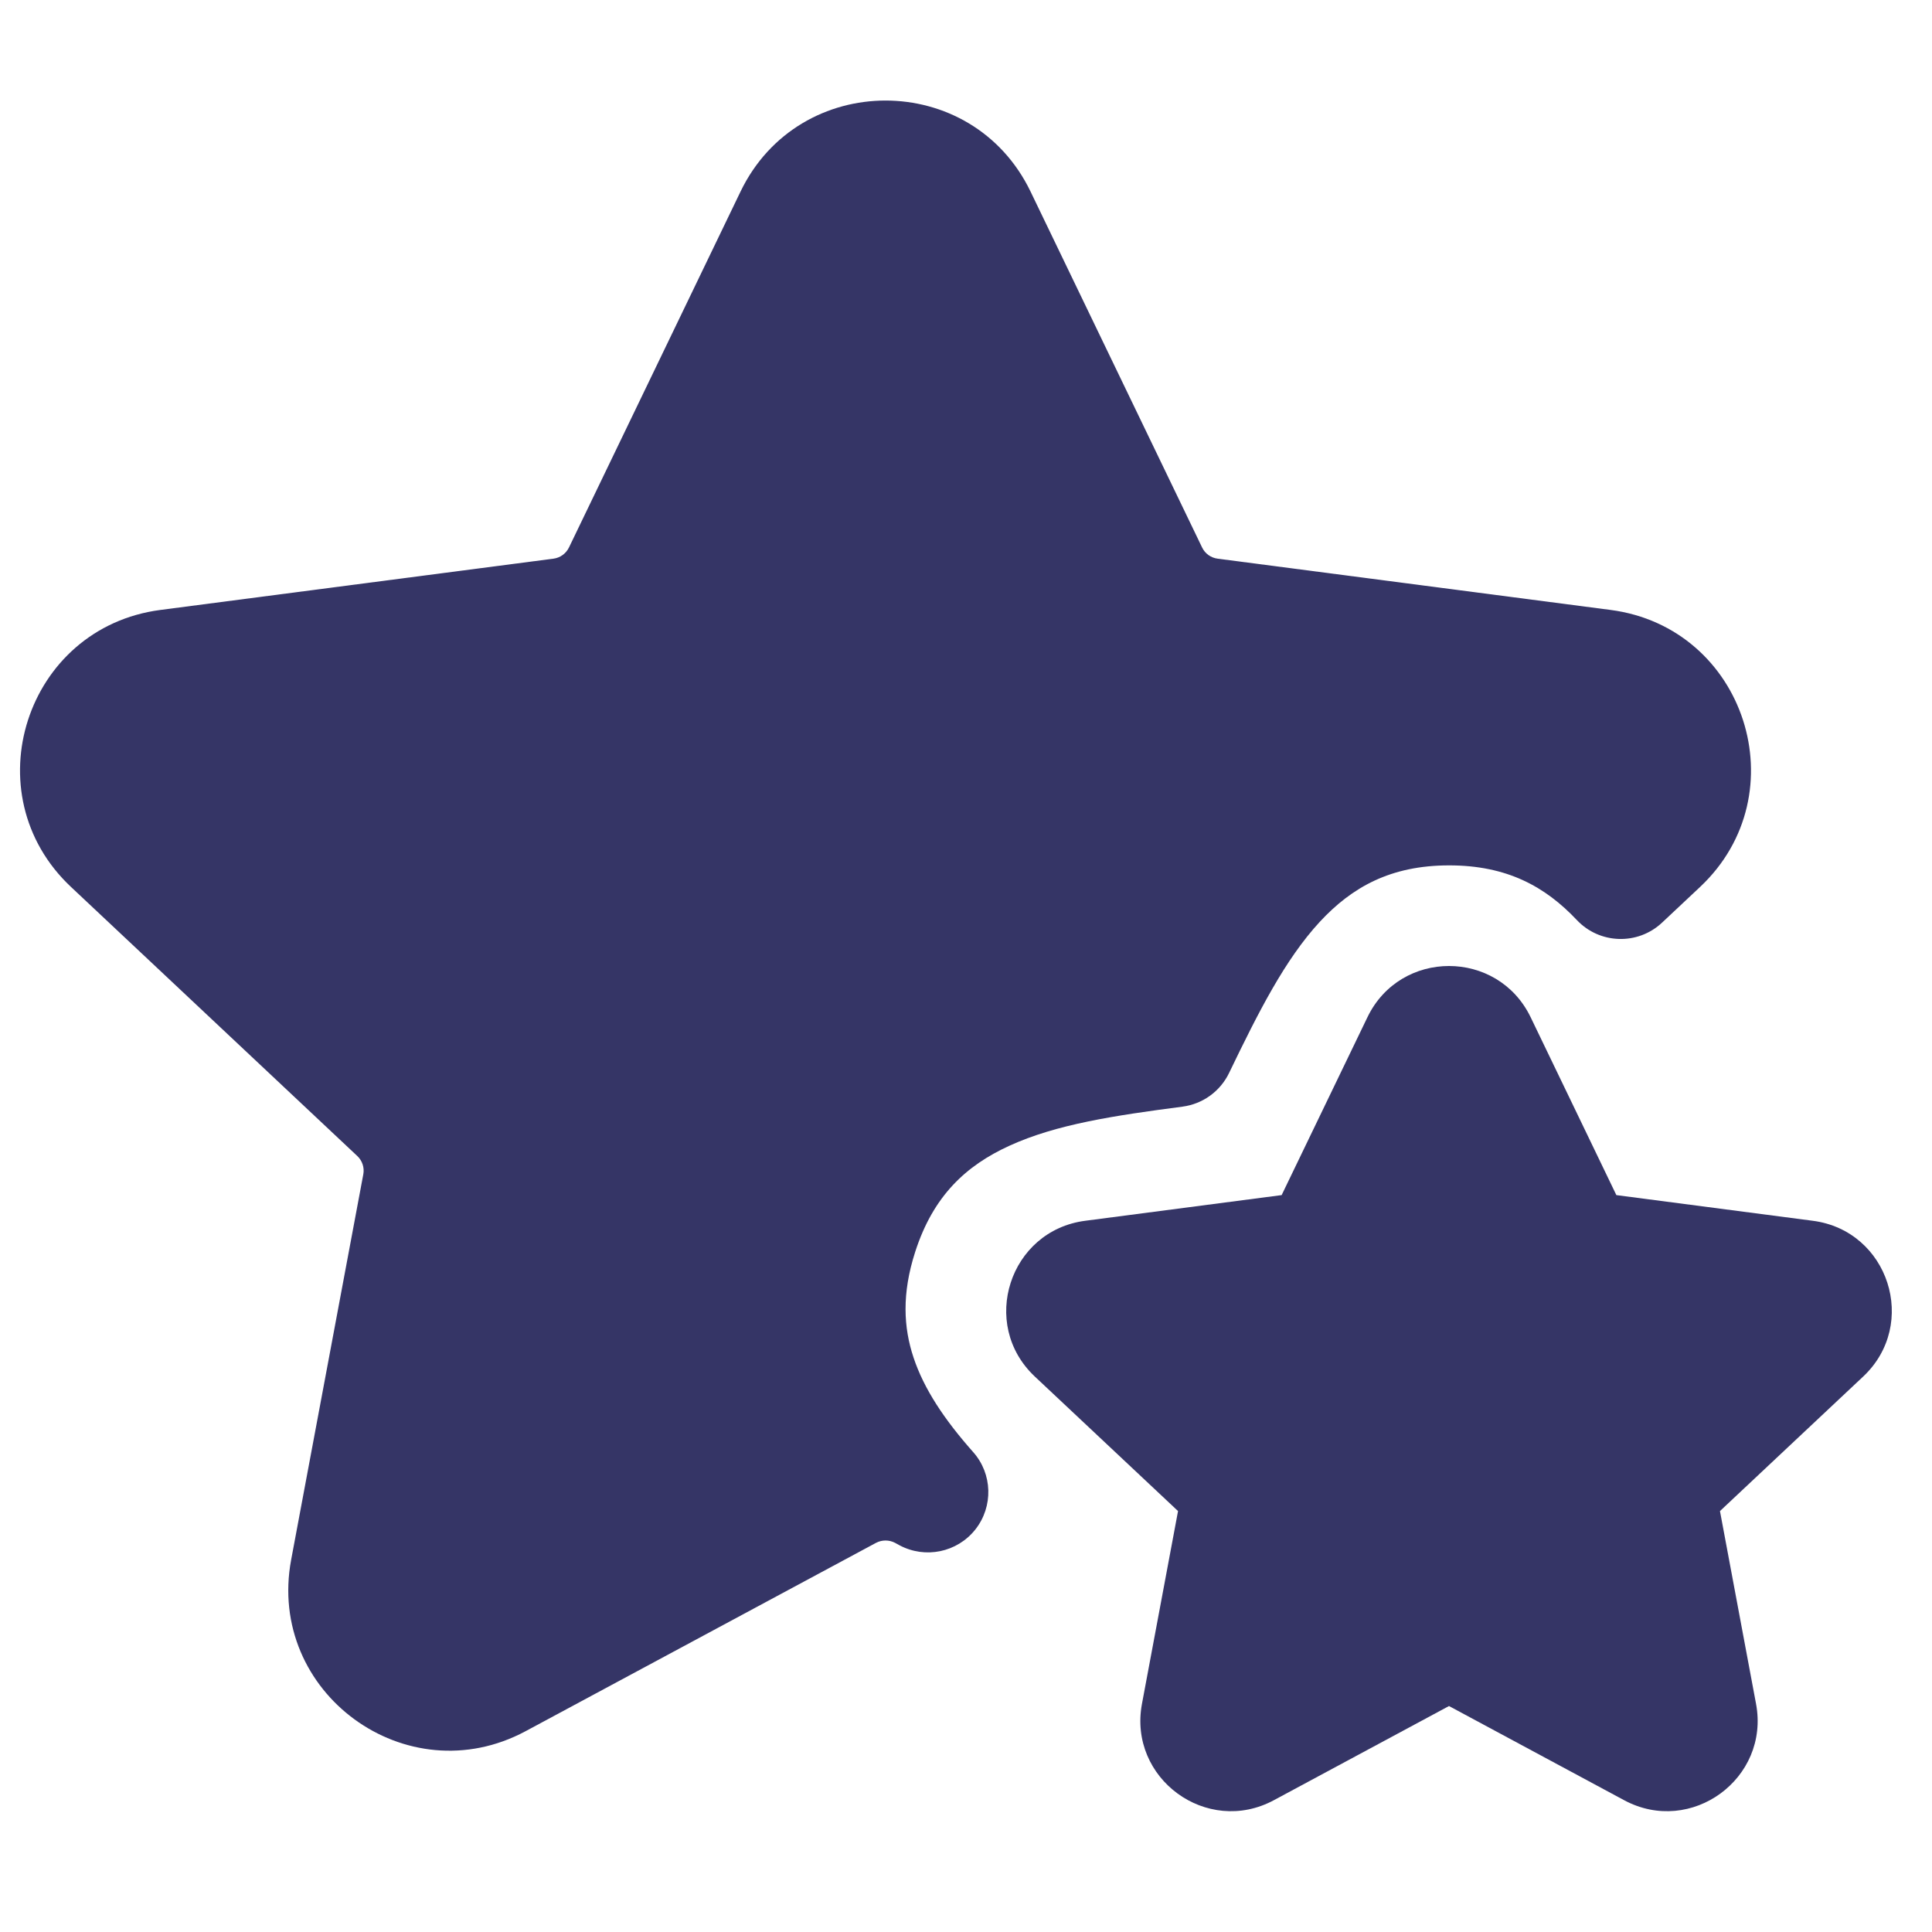 <svg width="24" height="24" viewBox="0 0 24 24" fill="none" xmlns="http://www.w3.org/2000/svg">
<path d="M9.199 2.38C9.926 0.872 12.075 0.872 12.802 2.38L14.933 6.801C14.969 6.877 15.042 6.929 15.126 6.94L20.008 7.577C21.682 7.796 22.349 9.862 21.119 11.018L20.647 11.461C20.346 11.744 19.872 11.73 19.588 11.429C19.195 11.013 18.72 10.75 18.002 10.75C17.274 10.75 16.794 11.021 16.395 11.451C15.963 11.919 15.636 12.566 15.268 13.329C15.158 13.557 14.941 13.714 14.69 13.747C13.843 13.858 13.122 13.966 12.539 14.233C12.003 14.478 11.594 14.852 11.369 15.551C11.201 16.071 11.224 16.491 11.348 16.863C11.477 17.253 11.73 17.633 12.088 18.037C12.33 18.308 12.341 18.715 12.116 19C11.89 19.285 11.493 19.367 11.172 19.195L11.119 19.166C11.045 19.127 10.956 19.127 10.882 19.166L6.53 21.505C5.05 22.3 3.308 21.027 3.617 19.375L4.513 14.588C4.529 14.504 4.5 14.418 4.438 14.36L0.882 11.018C-0.349 9.862 0.318 7.796 1.992 7.577L6.875 6.94C6.959 6.929 7.031 6.877 7.068 6.801L9.199 2.38Z" fill="#353566"/>
<path d="M16.987 12.636C17.396 11.788 18.604 11.788 19.014 12.636L20.079 14.846L22.52 15.165C23.462 15.288 23.837 16.45 23.145 17.1L21.366 18.771L21.814 21.165C21.988 22.093 21.008 22.81 20.176 22.363L18 21.193L15.824 22.363C14.992 22.81 14.012 22.093 14.186 21.165L14.634 18.771L12.855 17.1C12.163 16.45 12.539 15.288 13.48 15.165L15.921 14.846L16.987 12.636Z" fill="#353566"/>
</svg>
